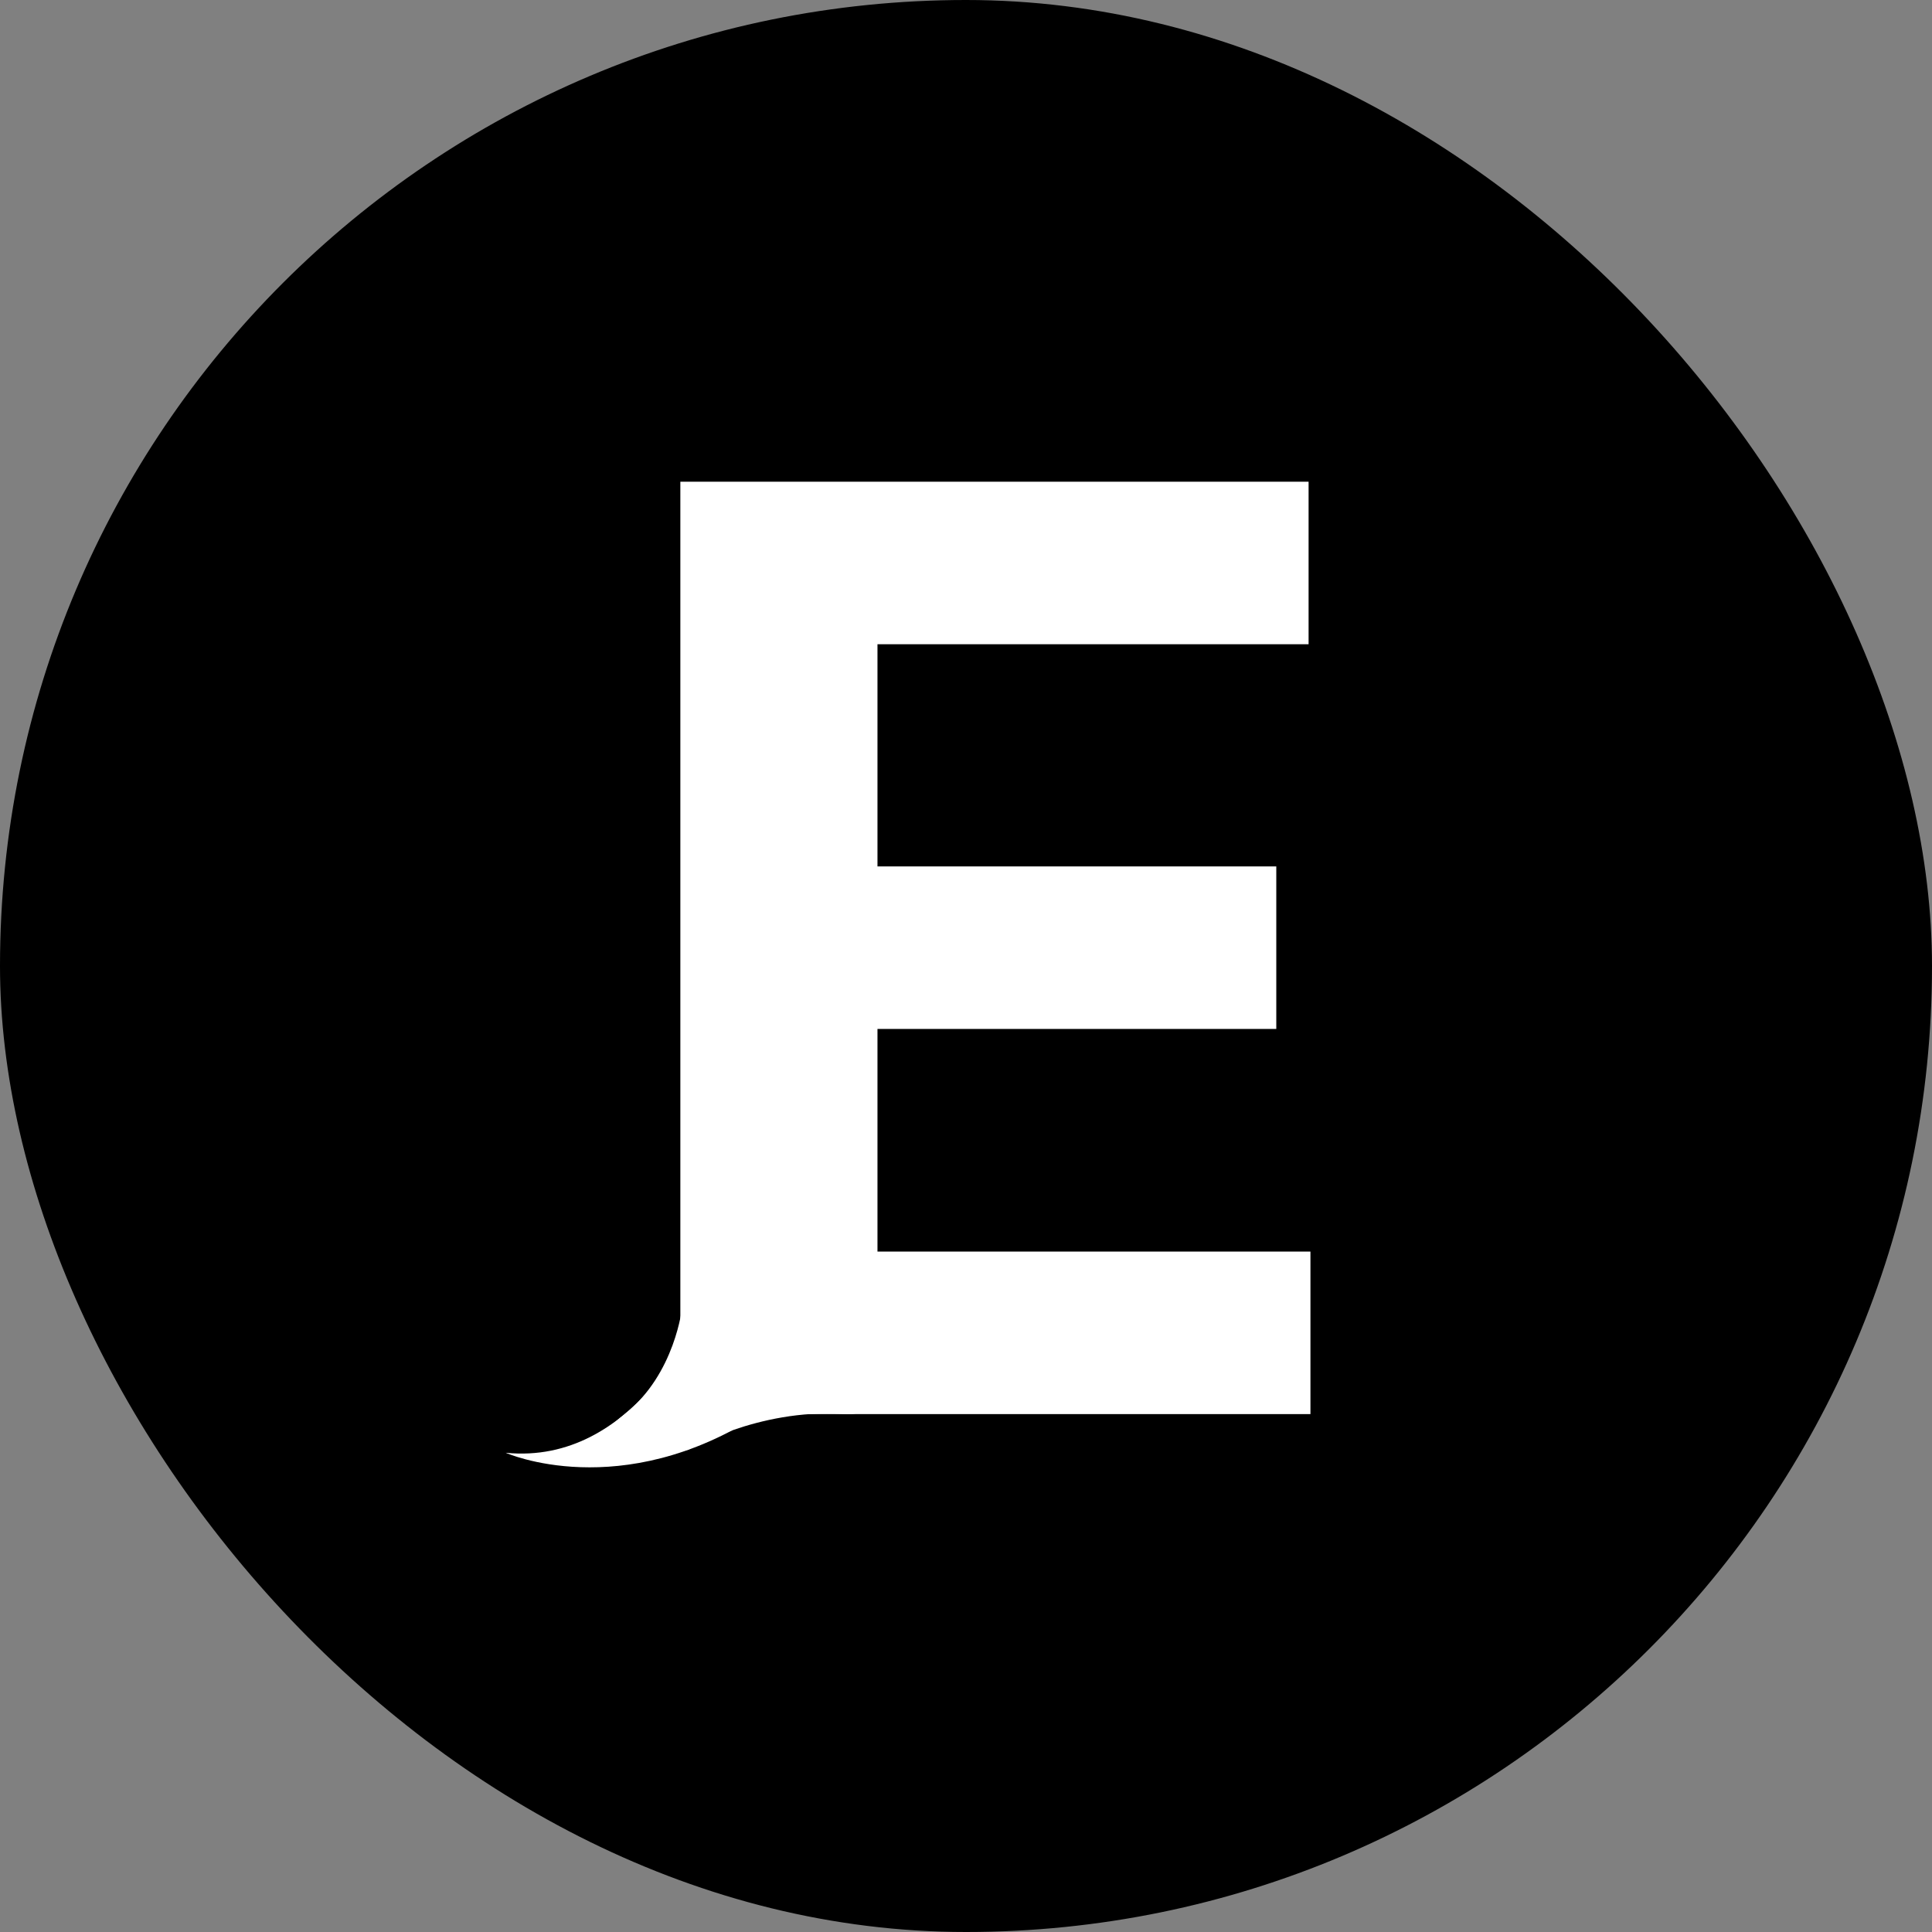 <?xml version="1.0" encoding="UTF-8"?>
<svg id="a" data-name="Layer 1" xmlns="http://www.w3.org/2000/svg" viewBox="0 0 512 512">
  <rect x="0" y="0" width="512" height="512" fill="#808080" stroke="none"/>
  <rect x="0" y="0" width="512" height="512" rx="256" ry="256" style="fill: #000; stroke-width: 0px;"/>
  <path d="m180.3,374.75V127.66h166.49v43.07h-114.25v58.88h105.69v43.07h-105.69v59h114.74v43.07h-166.98Z" style="fill: #fff; stroke-width: 0px;"/>
  <path d="m184.66,349.07s-16.43,39.35-50.64,35.93c0,0,30.46,13.62,67.41-10.3,36.96-23.92-16.77-25.63-16.77-25.63Z" style="fill: #fff; stroke-width: 0px;"/>
  <path d="m180.79,346.34s-1.81,17.79-15.23,28.4c-13.41,10.61-2.12,10.61-2.12,10.61l18.91-1.12s18.39-10.93,40.98-9.52-41.06-28.37-41.06-28.37h-1.47Z" style="fill: #fff; stroke-width: 0px;"/>
</svg>